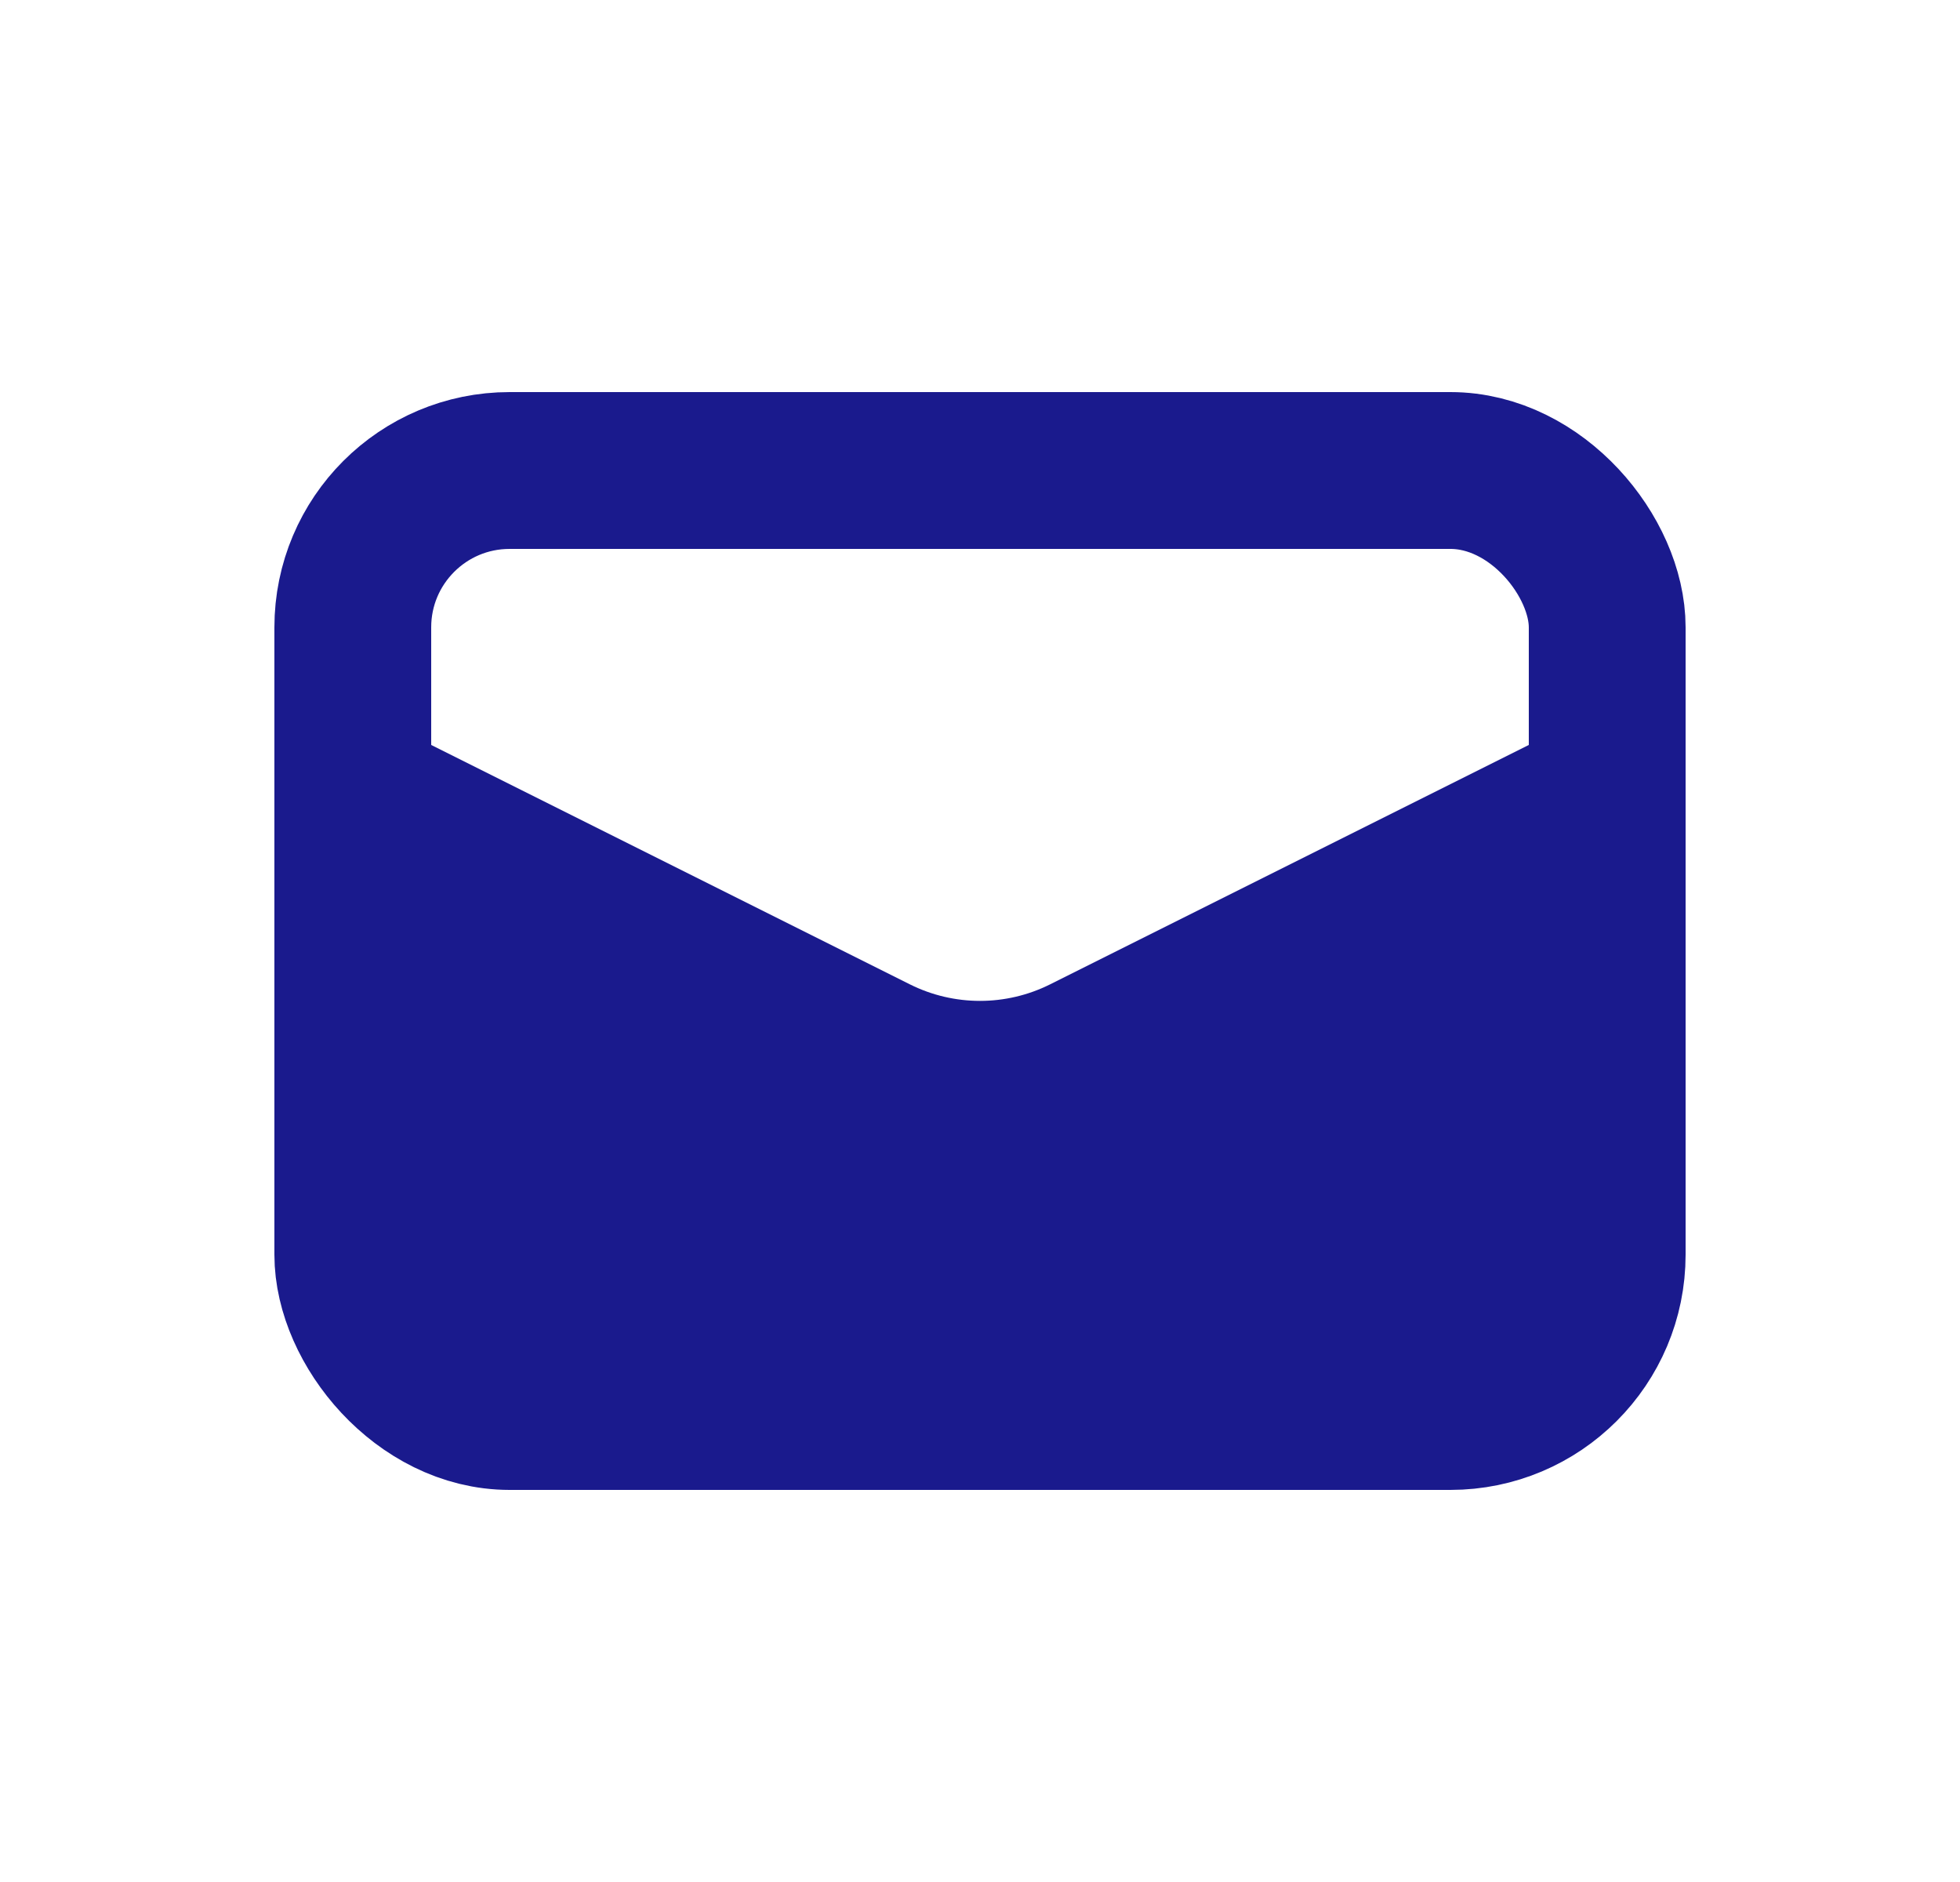 <svg width="25" height="24" viewBox="0 0 25 24" fill="none" xmlns="http://www.w3.org/2000/svg">
<rect x="4.5" y="6" width="16" height="12" rx="2" stroke="#1A1A8D" stroke-width="2"/>
<path d="M11.606 12.553L4.5 9V16C4.5 17.105 5.395 18 6.5 18H18.5C19.605 18 20.5 17.105 20.5 16V9L13.394 12.553C12.831 12.834 12.169 12.834 11.606 12.553Z" fill="#1A1A8D"/>
</svg>
